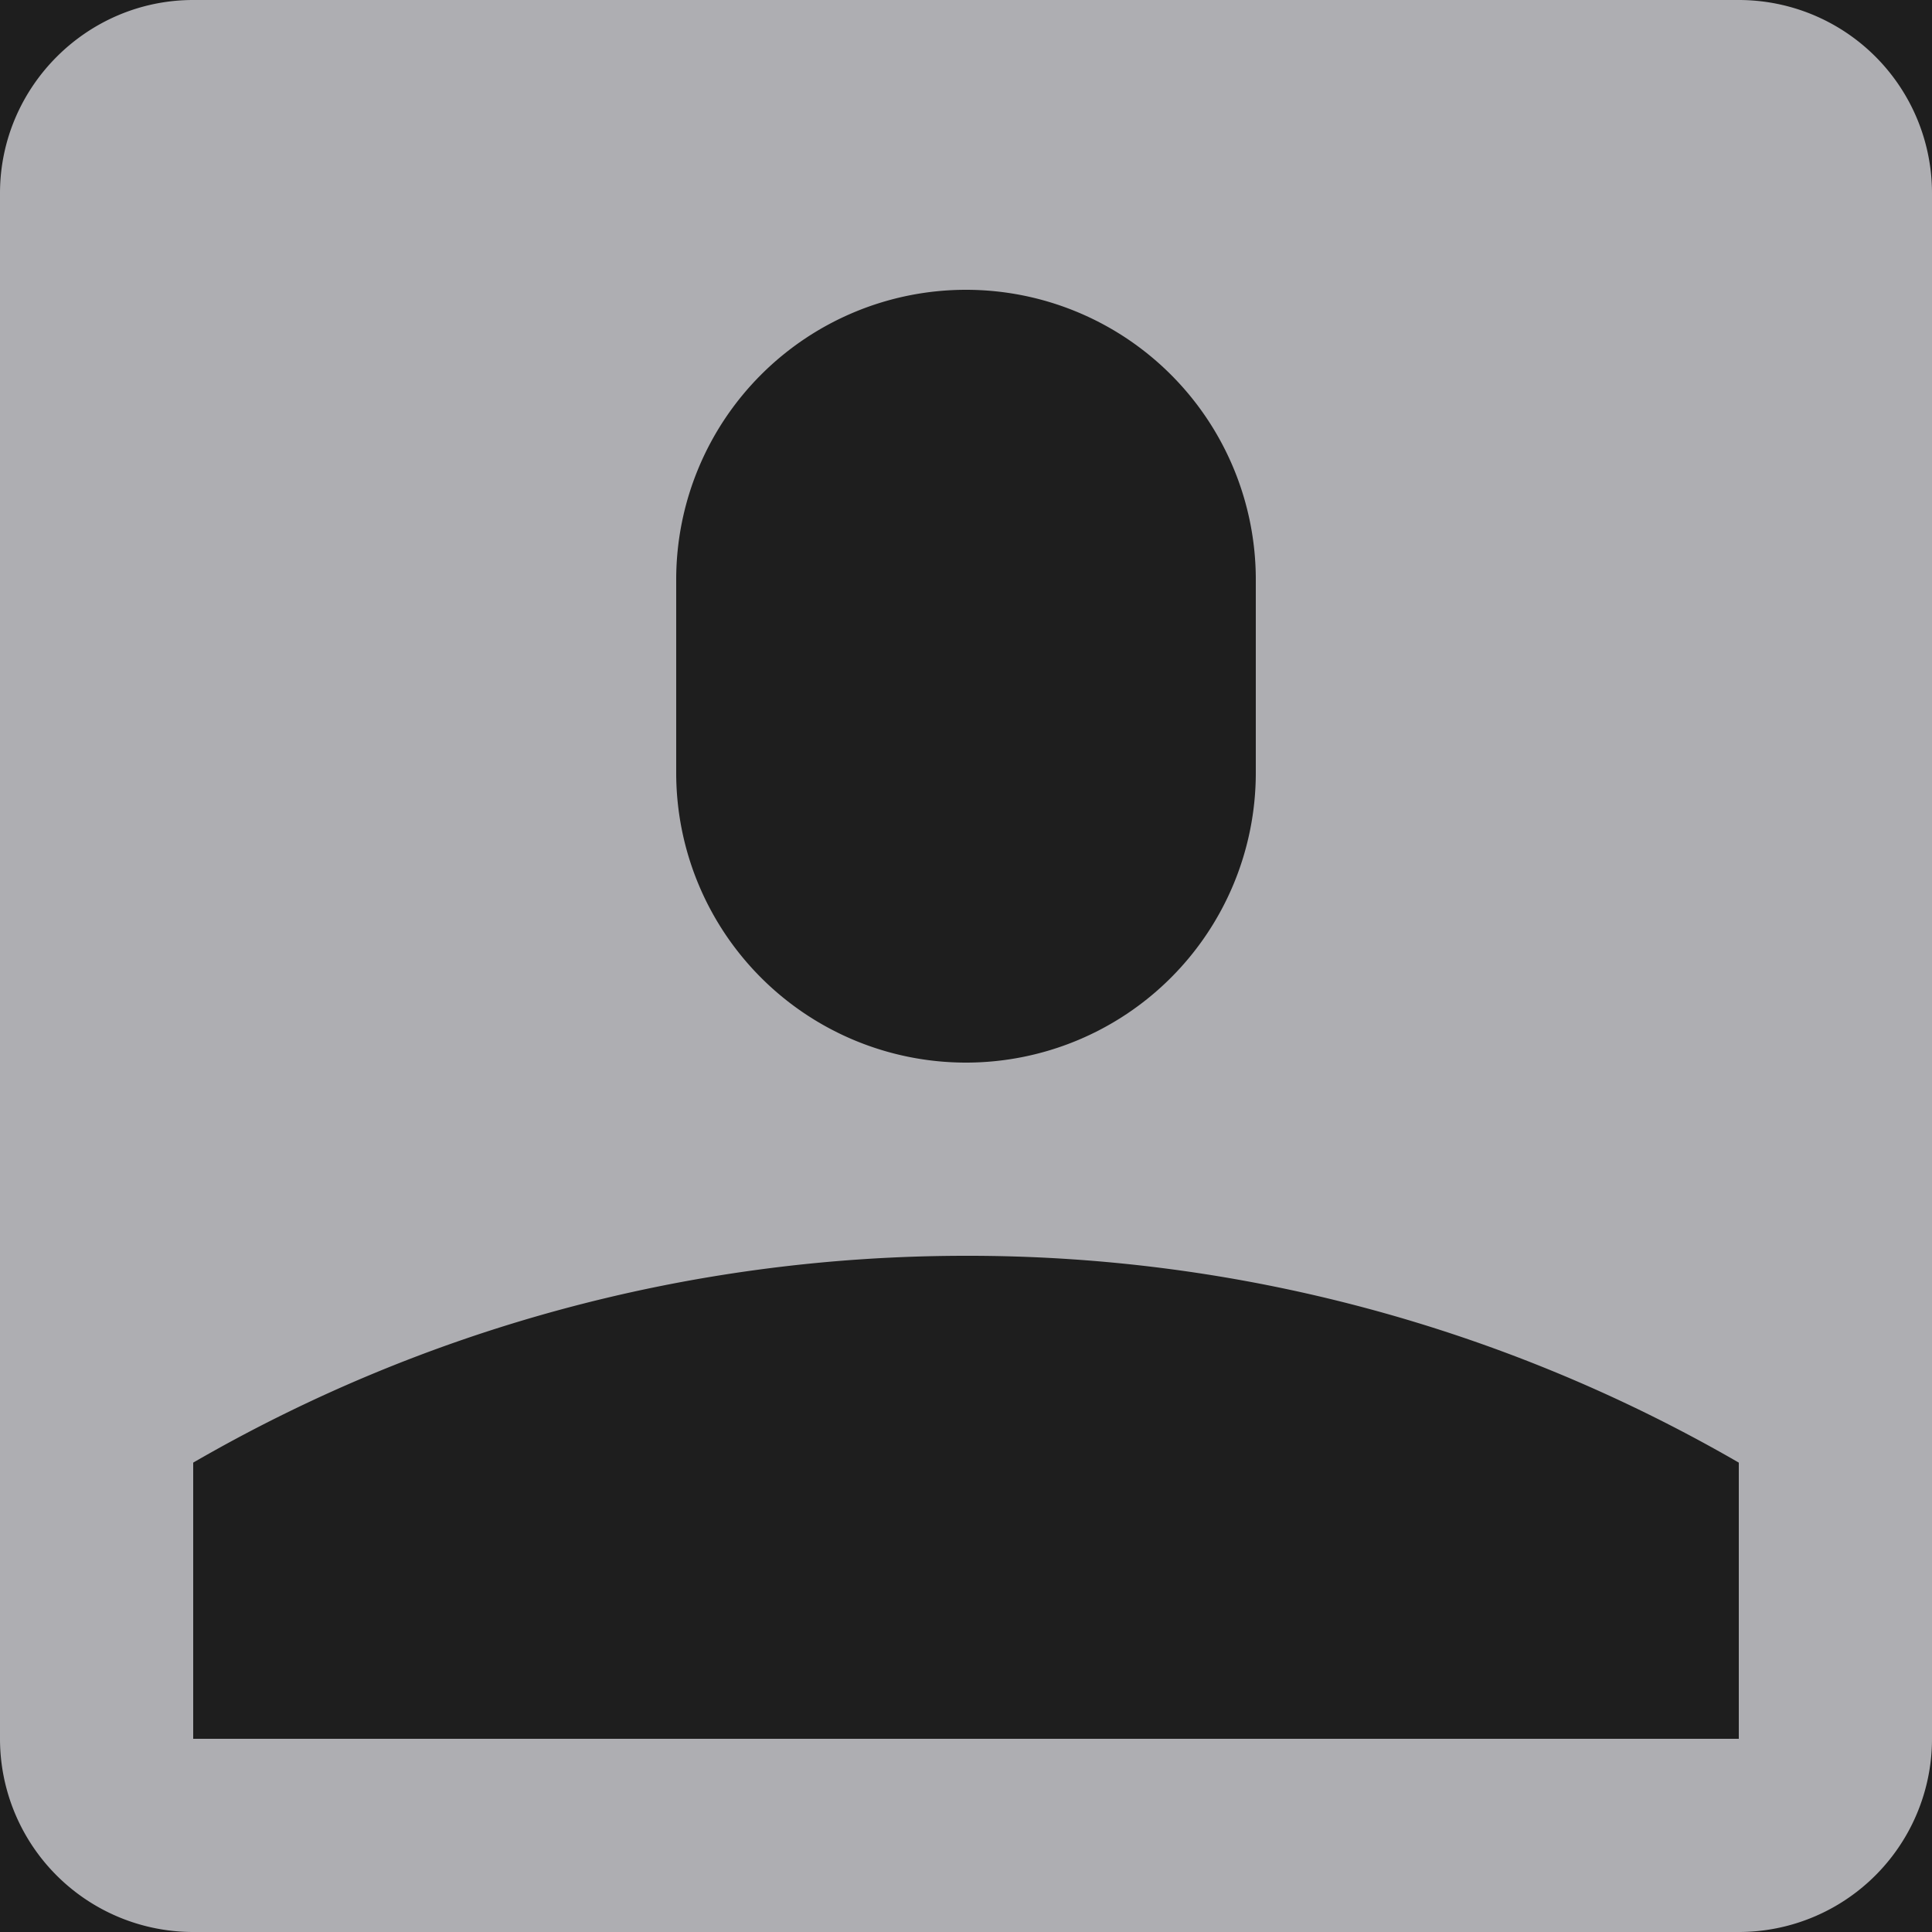 <?xml version="1.0" encoding="UTF-8"?>
<svg version="1.1" viewBox="0 0 20 20" xmlns="http://www.w3.org/2000/svg">
<defs>
<linearGradient id="a" x2="20" y1="10" y2="10" gradientUnits="userSpaceOnUse">
<stop stop-color="#aeaeb2" offset="0"/>
<stop stop-color="#aeaeb2" offset="1"/>
</linearGradient>
</defs>
<rect width="20" height="20" fill="#1e1e1e" stroke-width="2.693"/>
<path d="m2 0c-1.1 0-2 0.9-2 2v16a2 2 0 0 0 2 2h16a2 2 0 0 0 2-2v-16a2 2 0 0 0-2-2h-16zm8 3a3 3 0 0 1 3 3v2a3 3 0 0 1-6 0v-2a3 3 0 0 1 3-3zm0 10a15.93 15.93 0 0 1 8 2.141v2.859h-16v-2.859c2.35-1.36 5.09-2.141 8-2.141z" fill="url(#a)"/>
</svg>
